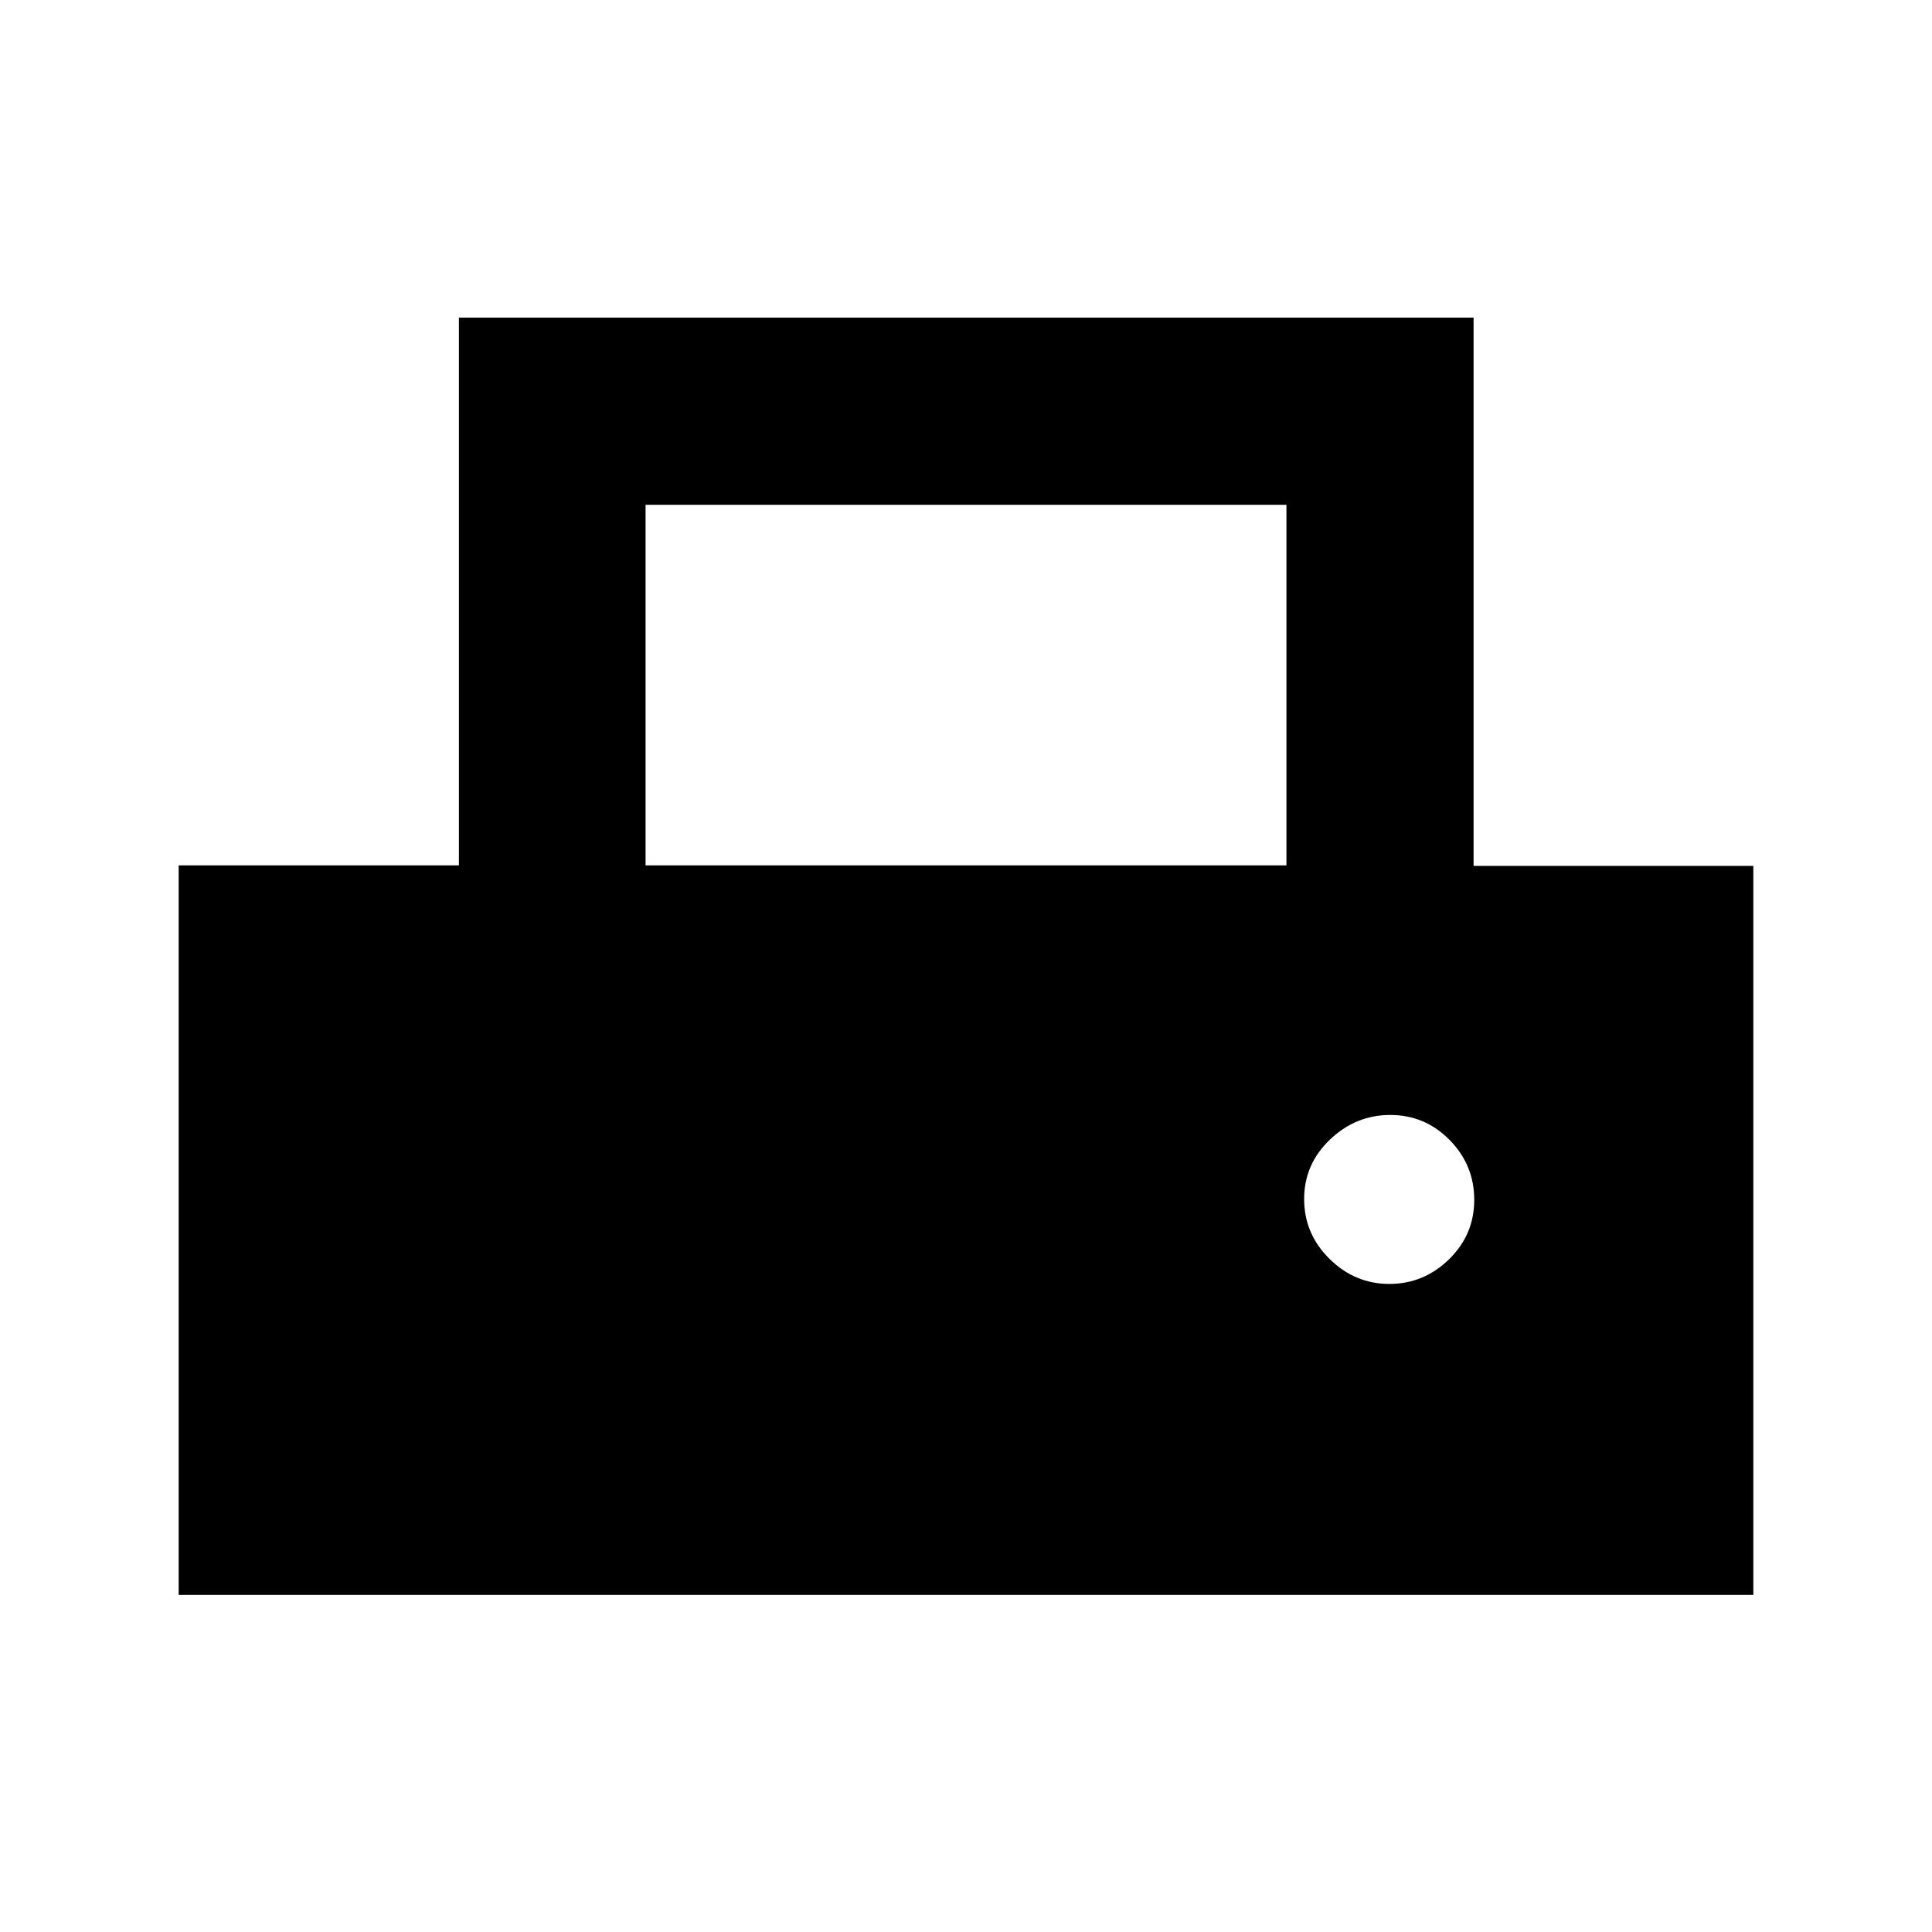 <svg xmlns="http://www.w3.org/2000/svg" height="20" viewBox="0 -960 960 960" width="20"><path d="M88.78-167.5V-530h139.25v-272.18h504.19v272.43h139v362.25H88.78Zm232-362.5h318.44v-179.17H320.78V-530Zm369.57 207.98q17.11 0 29.65-12.23t12.54-29.54q0-17.31-12.22-29.75-12.23-12.44-29.54-12.44-17.11 0-29.93 12.23-12.83 12.23-12.83 29.54t12.62 29.75q12.61 12.44 29.71 12.44Z"/></svg>